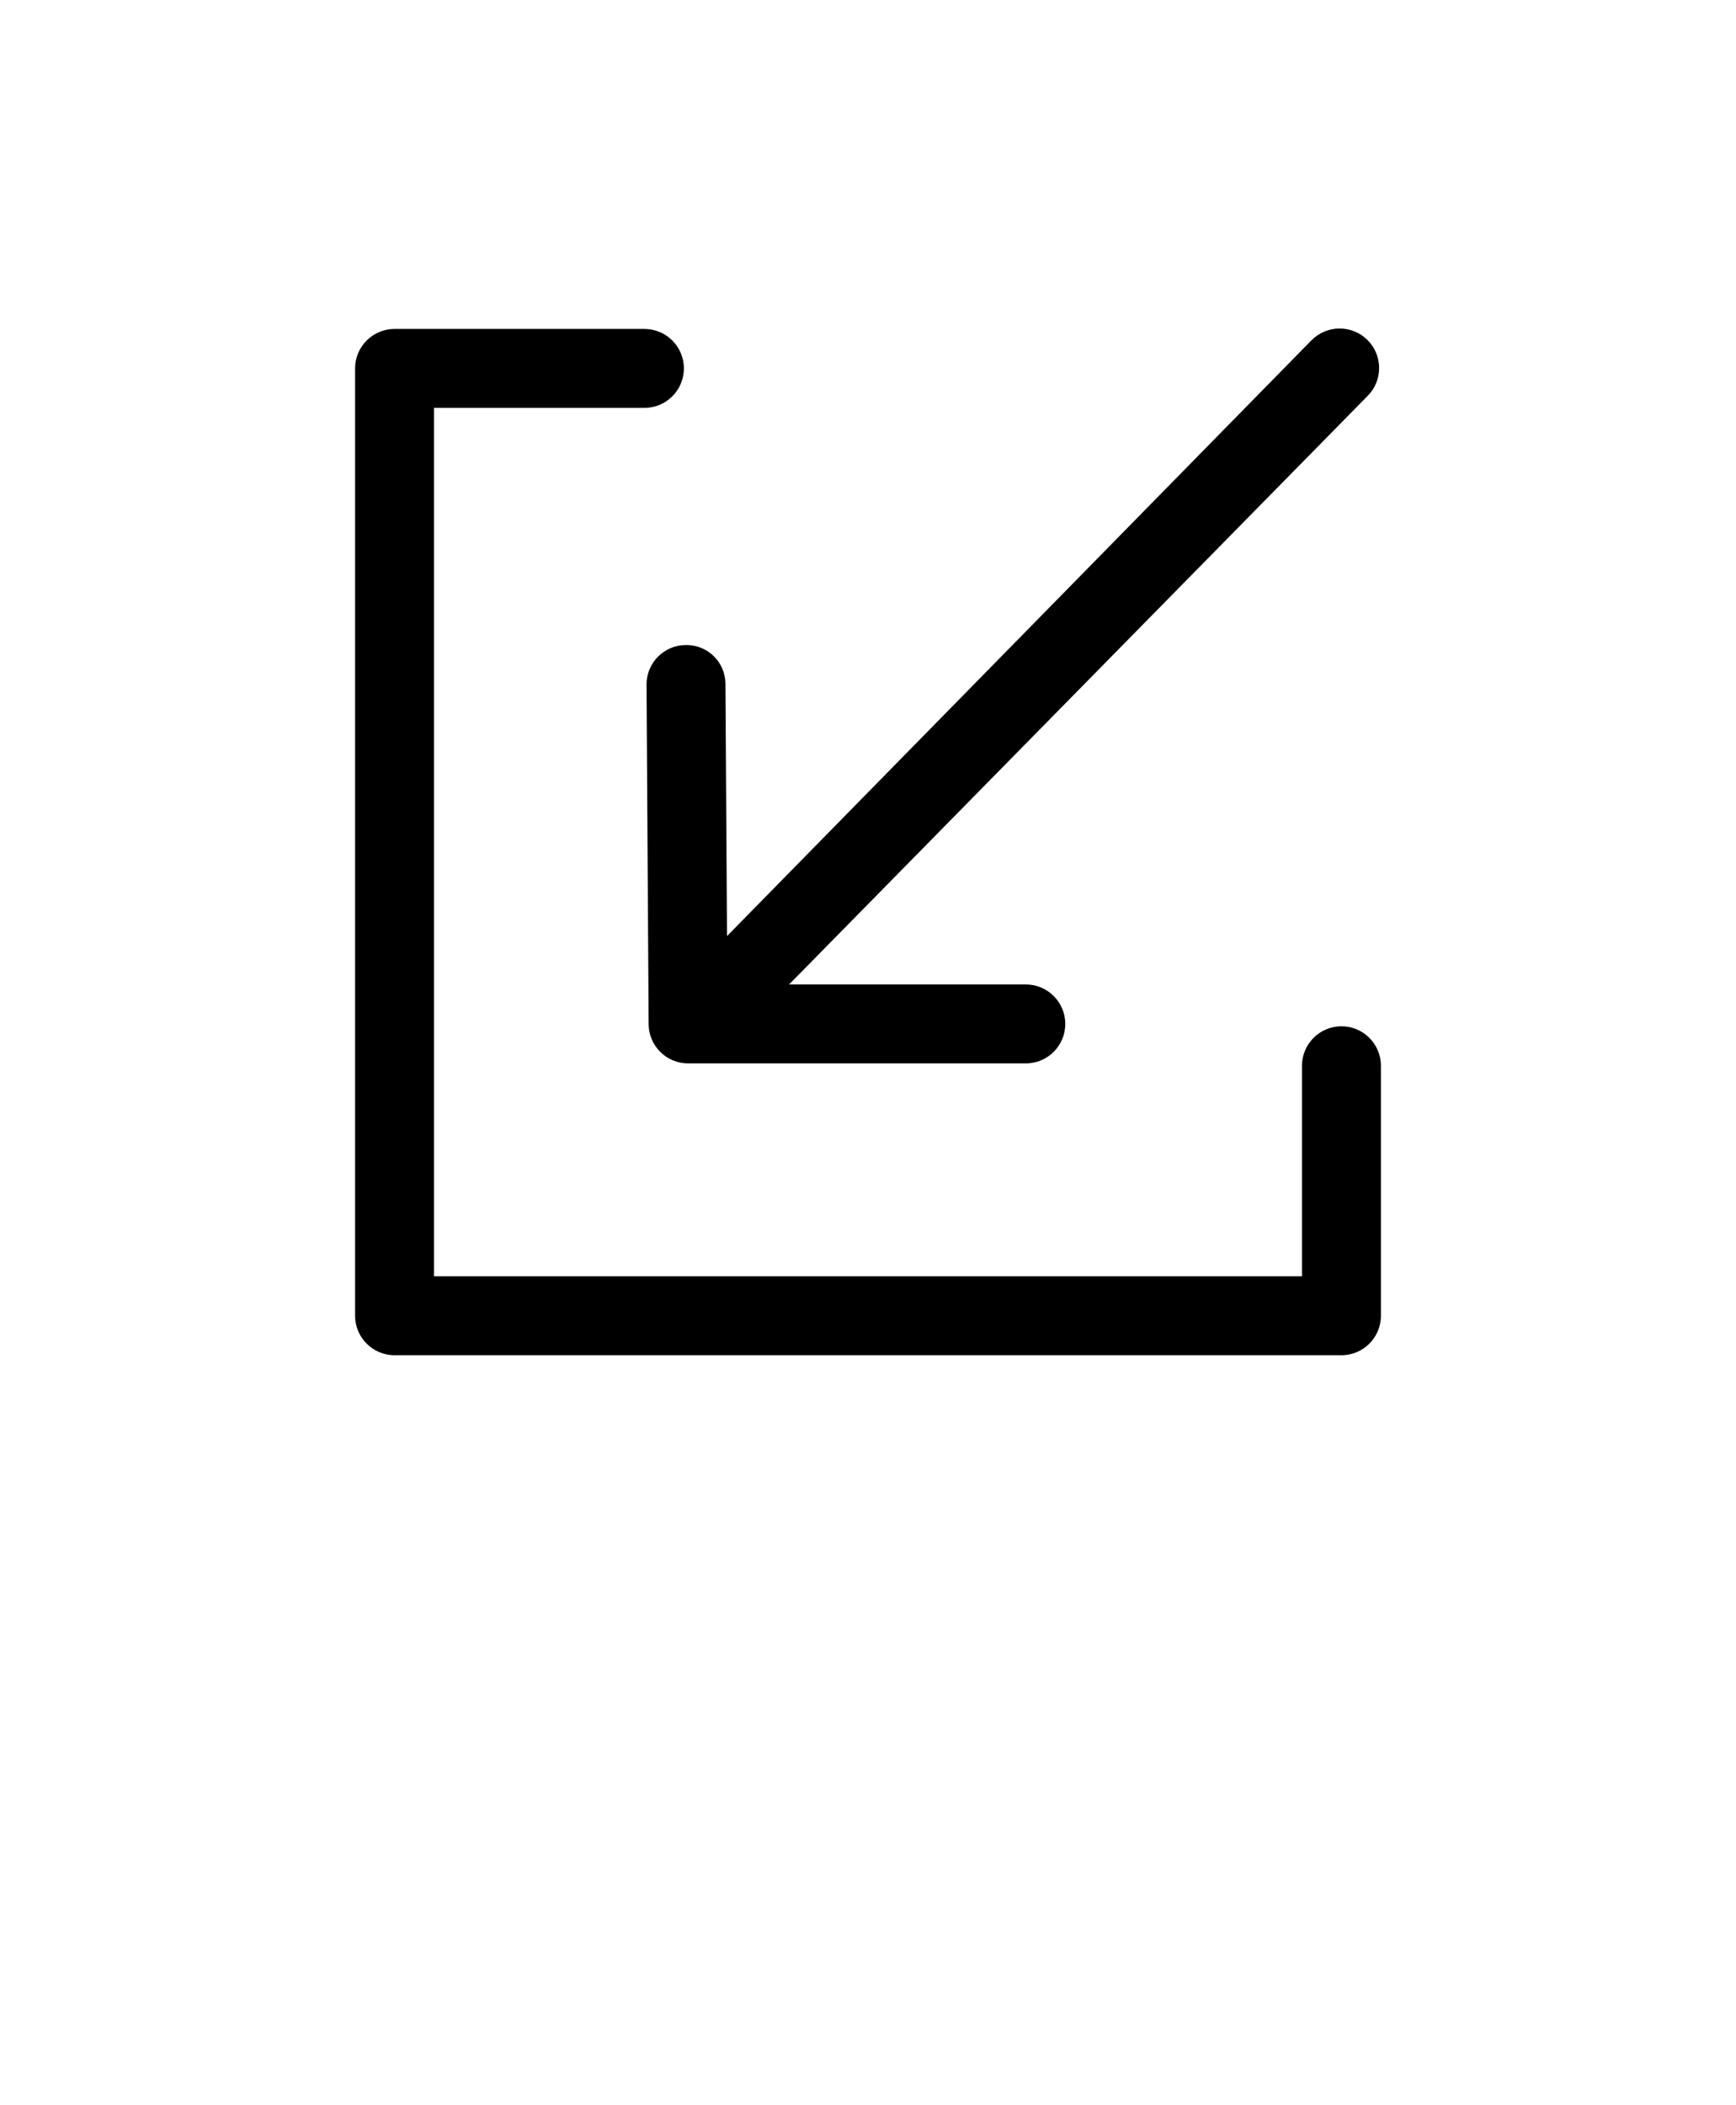 <svg xmlns="http://www.w3.org/2000/svg" version="1.1" viewBox="0 0 33 40" x="0px" y="0px">
	<path d="M26.25 20.25v4.75c0 0.414-0.336 0.75-0.75 0.75h-18c-0.414 0-0.75-0.336-0.75-0.75v-18c0-0.414 0.336-0.75 0.75-0.75h4.75c0.414 0 0.75 0.336 0.75 0.75s-0.336 0.75-0.75 0.75h-4v16.5h16.5v-4c0-0.414 0.336-0.75 0.75-0.75s0.75 0.336 0.75 0.75zM12.29 13l0.040 6.46c0.003 0.412 0.338 0.745 0.75 0.745 0 0 0 0 0 0h6.42c0.414 0 0.75-0.336 0.75-0.75s-0.336-0.75-0.75-0.75h-4.5l11-11.185c0.134-0.136 0.216-0.322 0.216-0.527 0-0.415-0.336-0.751-0.751-0.751-0.209 0-0.399 0.086-0.535 0.224l-11.11 11.32-0.030-4.785c0-0.002 0-0.003 0-0.005 0-0.409-0.331-0.74-0.74-0.74-0.005 0-0.011 0-0.016 0-0.41 0.003-0.741 0.335-0.744 0.745z"/>
</svg>